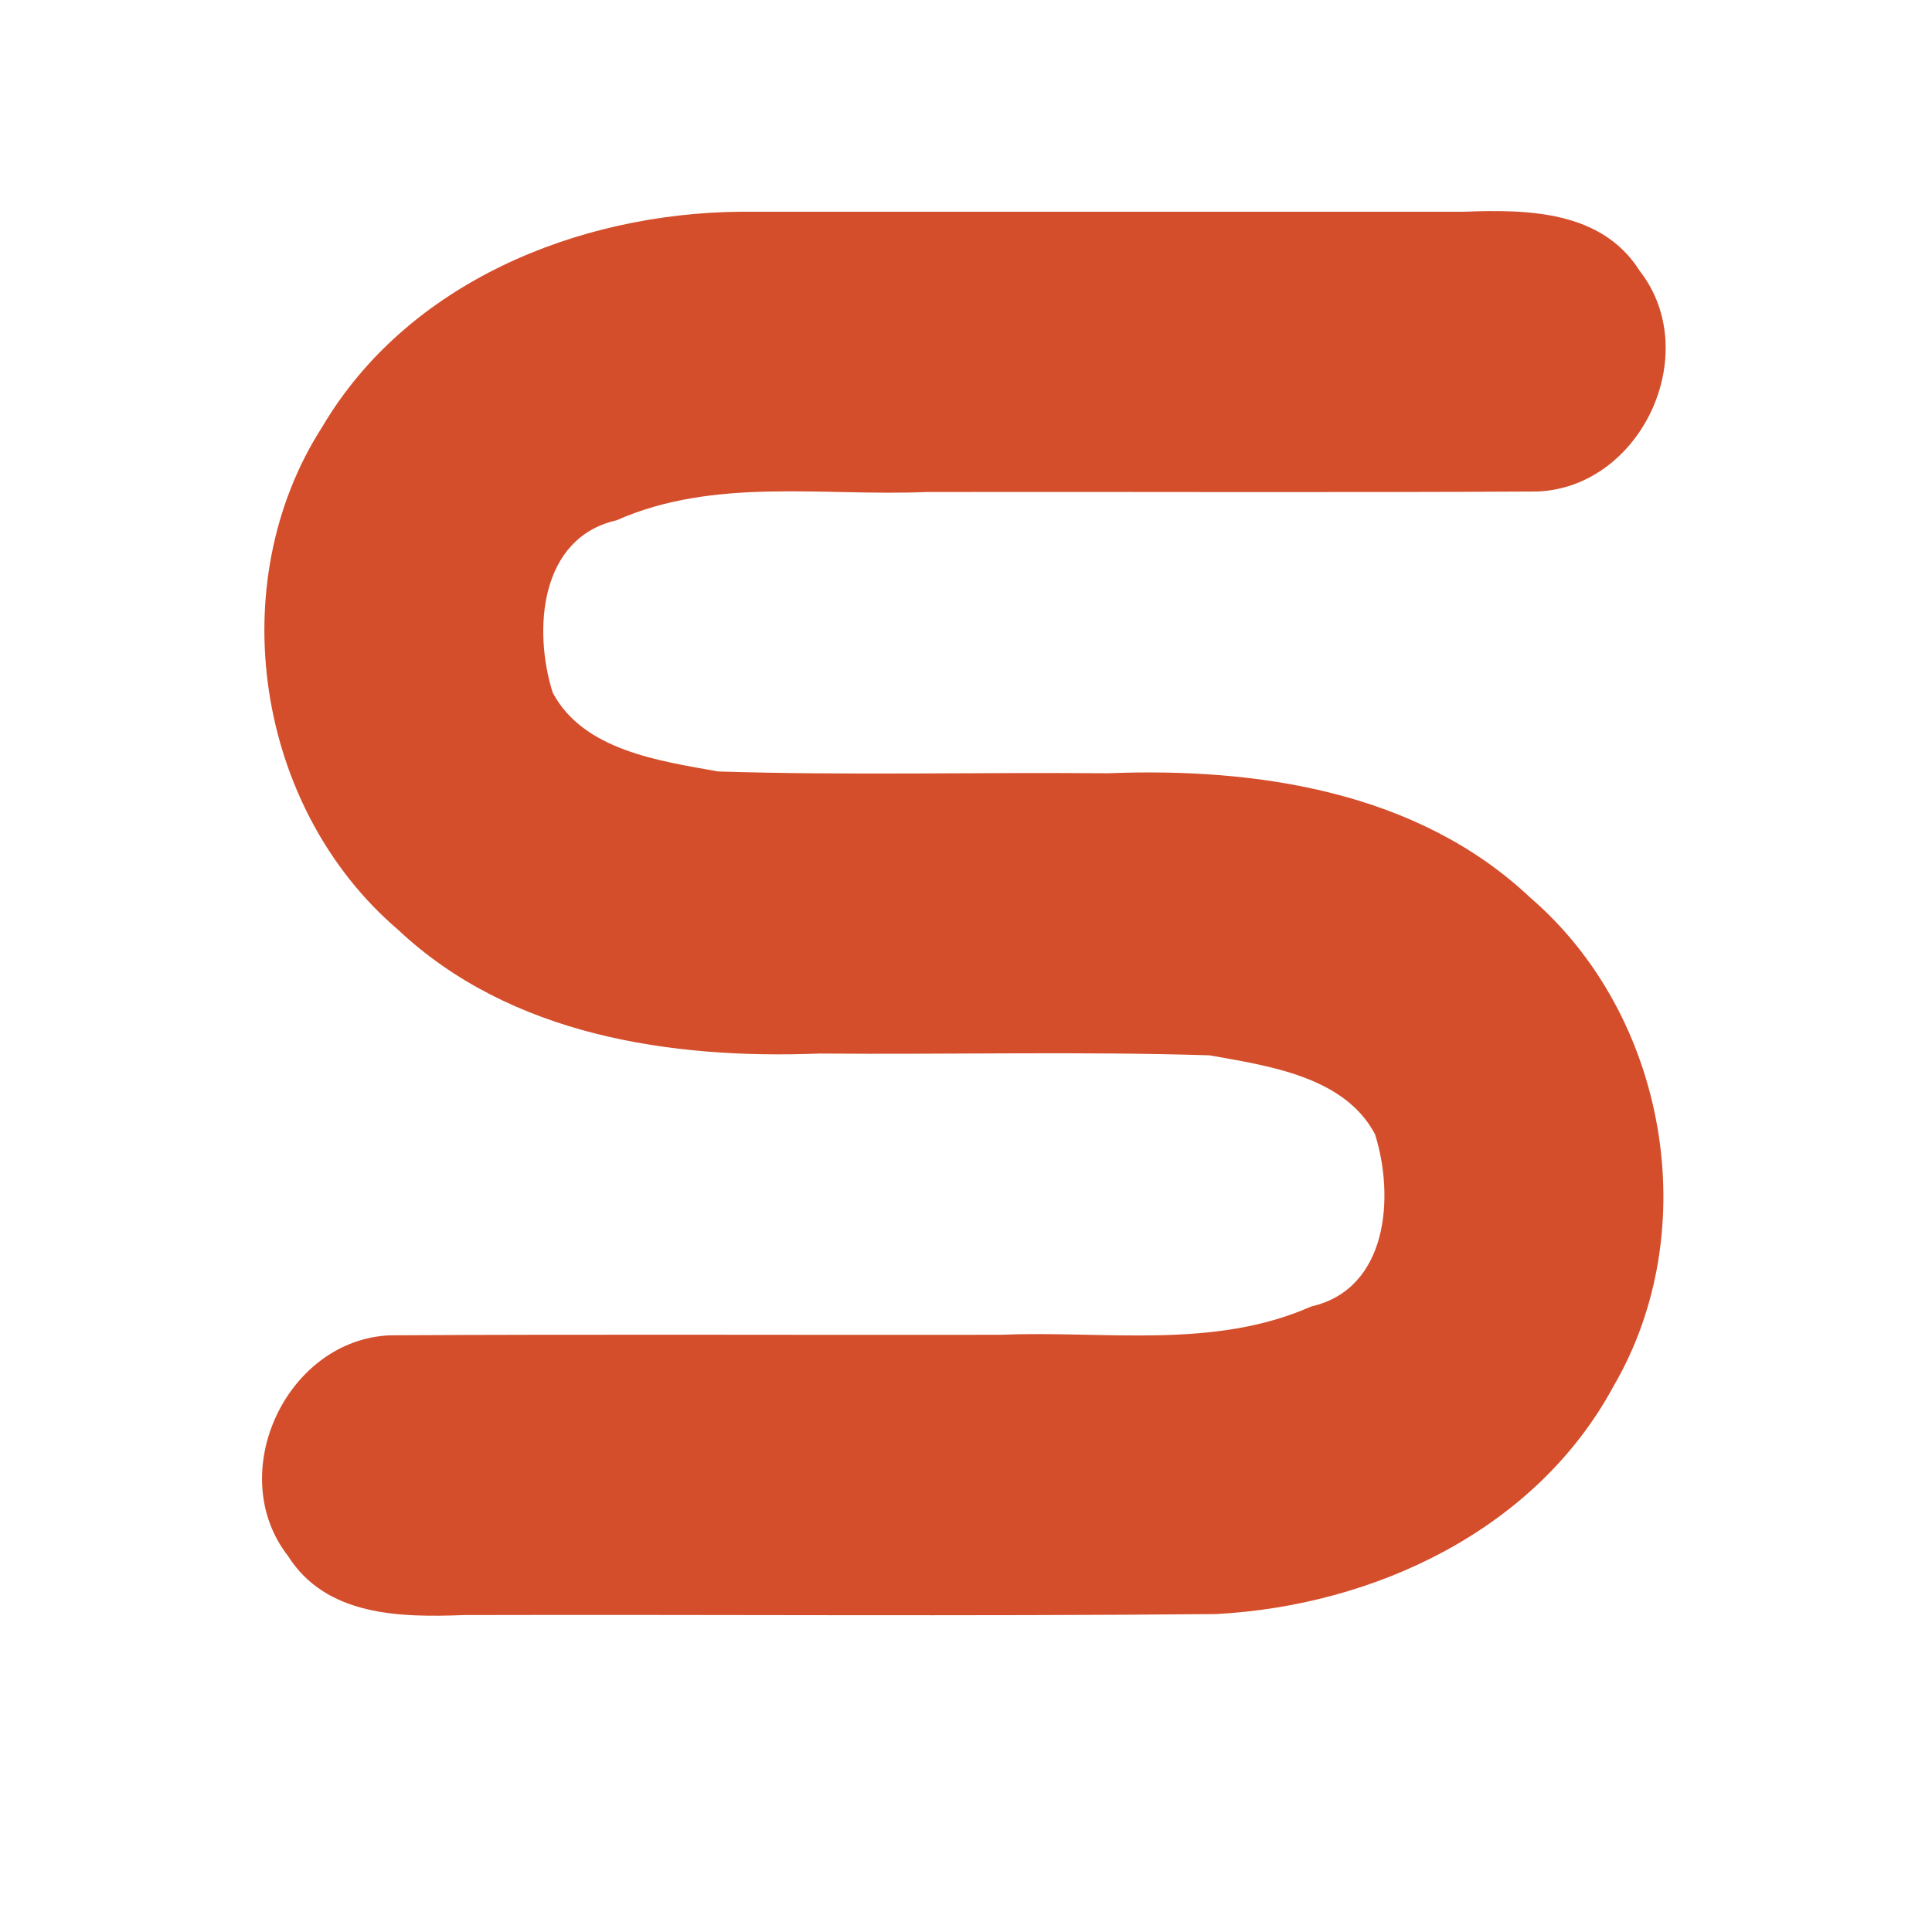 <svg width="512" height="512" version="1.1" viewBox="0 0 512 512" xmlns="http://www.w3.org/2000/svg">
 <path d="m196.11 56.111c-42.989 0.426-88.151 18.751-110.74 57.058-26.698 41.634-17.502 101.04 20.052 133.16 29.789 28.077 72.353 34.426 111.73 32.871 34.465 0.297 68.982-0.608 103.41 0.477 15.589 2.791 35.718 5.582 43.829 20.901 5.216 16.538 3.474 41.023-16.922 45.66-25.953 11.49-54.708 6.338-82.167 7.498-53.957 0.089-107.92-0.178-161.87 0.134-27.566 1.1-44.083 36.676-27.133 58.443 10.121 16.055 29.807 16.335 46.621 15.698 66.447-0.173 132.91 0.349 199.35-0.266 41.913-2.226 84.732-22.249 105.3-60.331 24.235-41.435 14.264-98.386-22.134-129.62-29.79-28.077-72.355-34.426-111.73-32.871-34.465-0.297-68.981 0.608-103.41-0.477-15.589-2.791-35.718-5.582-43.828-20.901-5.216-16.538-3.474-41.023 16.922-45.66 25.953-11.49 54.707-6.338 82.166-7.498 53.957-0.089 107.92 0.178 161.87-0.134 27.566-1.1 44.083-36.676 27.133-58.443-10.121-16.055-29.807-16.335-46.621-15.698h-191.82z" color="#000000" color-rendering="auto" dominant-baseline="auto" fill="#d44e2b" image-rendering="auto" shape-rendering="auto" solid-color="#000000" style="font-feature-settings:normal;font-variant-alternates:normal;font-variant-caps:normal;font-variant-ligatures:normal;font-variant-numeric:normal;font-variant-position:normal;isolation:auto;mix-blend-mode:normal;shape-padding:0;text-decoration-color:#000000;text-decoration-line:none;text-decoration-style:solid;text-indent:0;text-orientation:mixed;text-transform:none;white-space:normal"/>
</svg>
